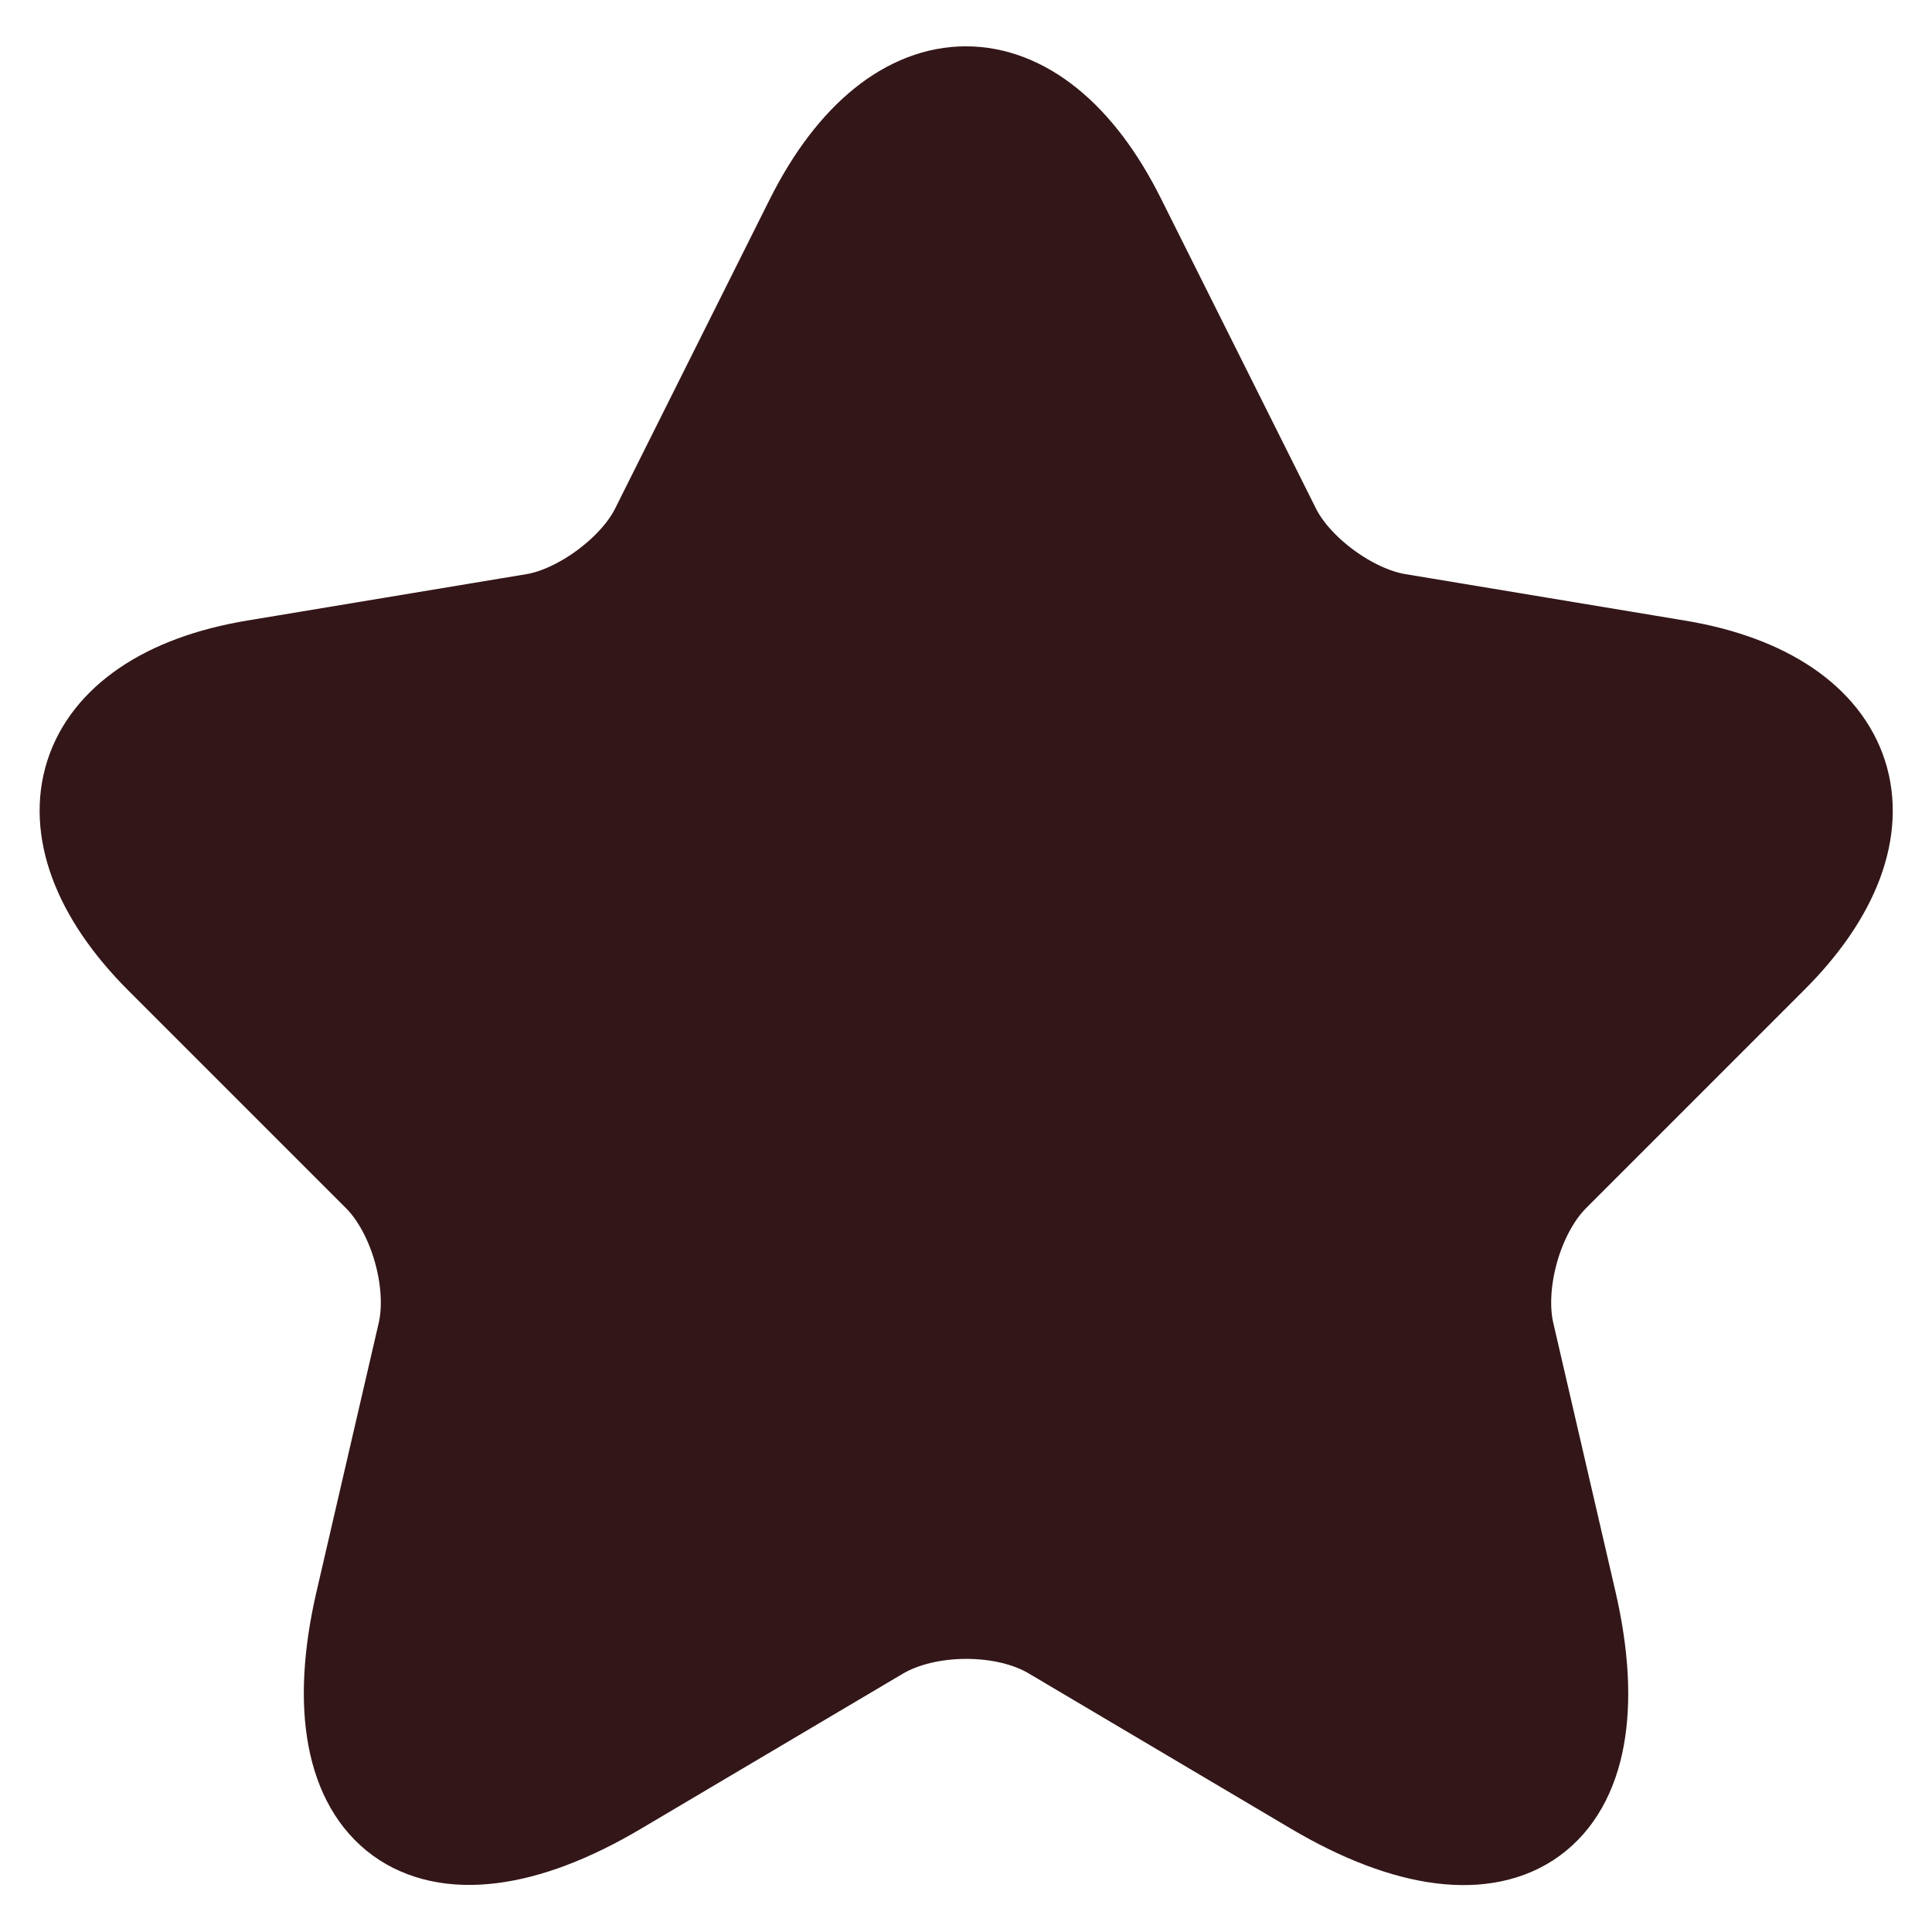 <svg width="30" height="30" viewBox="0 0 30 30" fill="none" xmlns="http://www.w3.org/2000/svg">
<g clip-path="url(#clip0_154_248)">
<path d="M17.359 3.423L19.759 8.223C20.086 8.891 20.959 9.532 21.695 9.654L26.046 10.377C28.827 10.841 29.482 12.859 27.477 14.85L24.096 18.232C23.523 18.805 23.209 19.909 23.386 20.7L24.355 24.886C25.118 28.2 23.359 29.482 20.427 27.75L16.35 25.336C15.614 24.9 14.4 24.9 13.65 25.336L9.573 27.75C6.655 29.482 4.882 28.186 5.645 24.886L6.614 20.7C6.791 19.909 6.477 18.805 5.905 18.232L2.523 14.85C0.532 12.859 1.173 10.841 3.955 10.377L8.305 9.654C9.027 9.532 9.9 8.891 10.227 8.223L12.627 3.423C13.936 0.818 16.064 0.818 17.359 3.423Z" fill="#331618" stroke="#331618" stroke-width="1.5" stroke-linecap="round" stroke-linejoin="round"/>
</g>
<defs>
<clipPath id="clip0_154_248">
<rect width="30" height="30" fill="white"/>
</clipPath>
</defs>
</svg>
